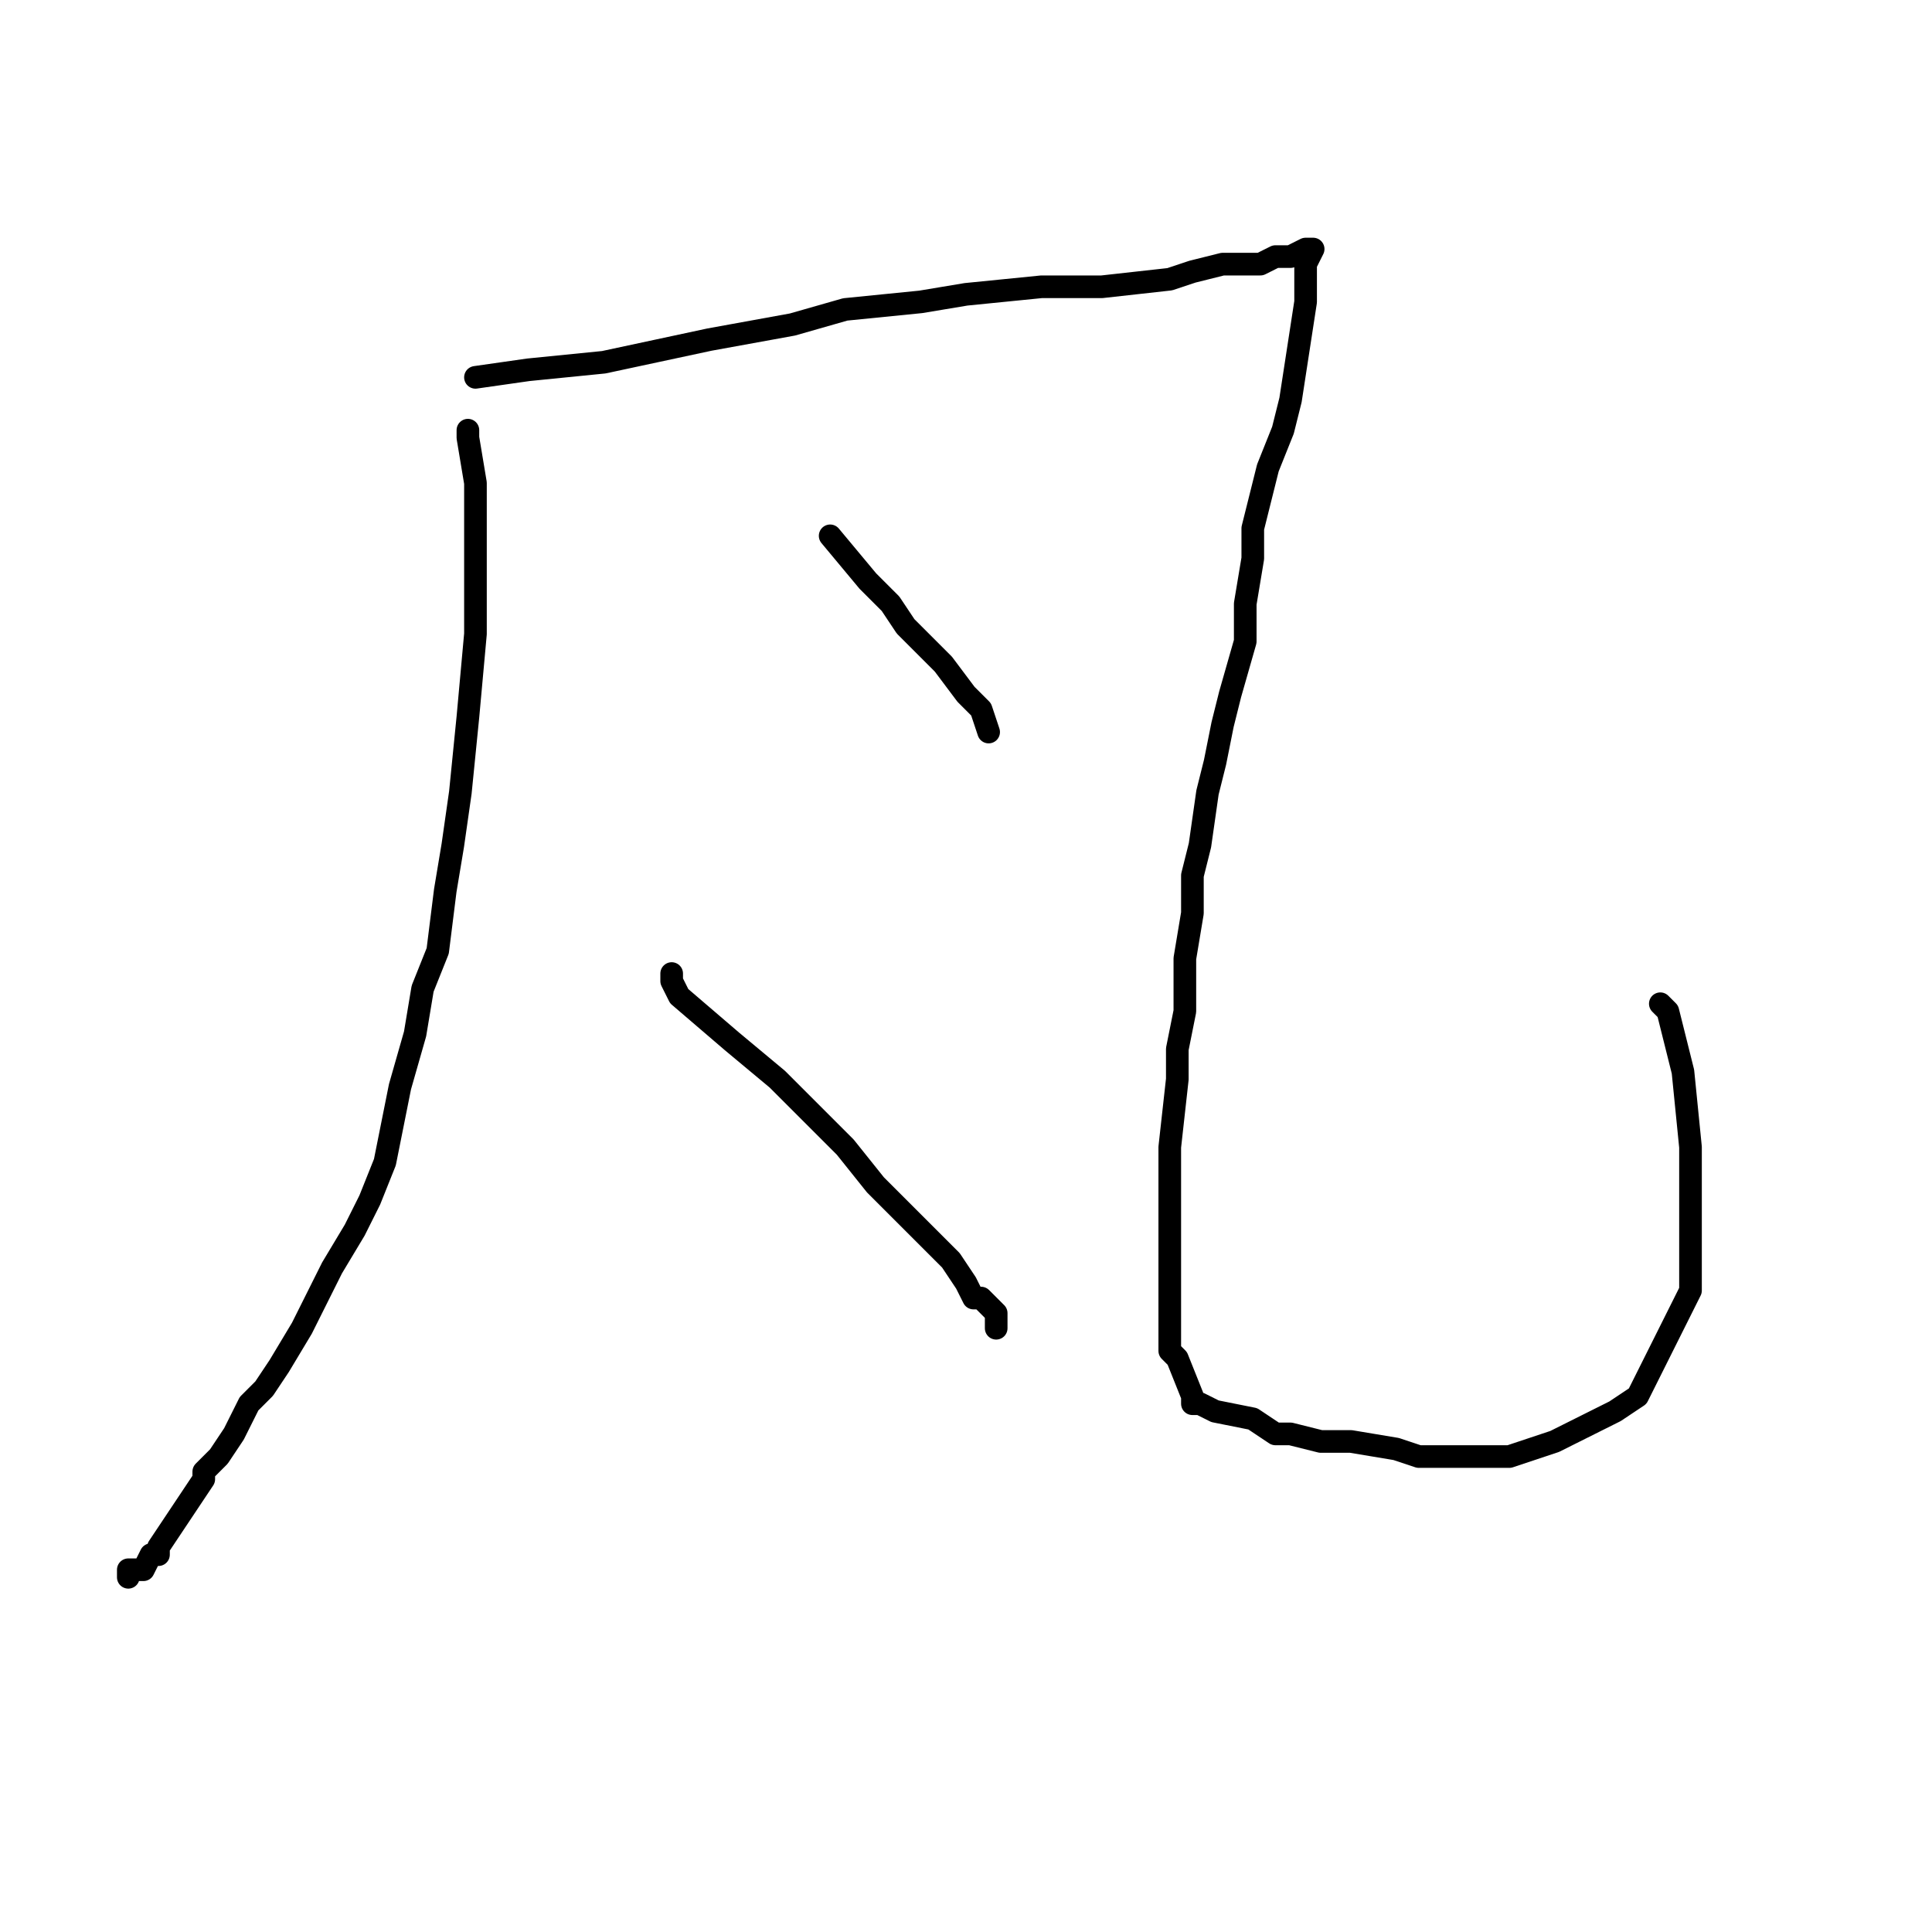 <?xml version="1.0" standalone="no"?>
    <svg width="256" height="256" xmlns="http://www.w3.org/2000/svg" version="1.1">
    <polyline stroke="black" stroke-width="3" stroke-linecap="round" fill="transparent" stroke-linejoin="round" points="62 57 62 58 63 64 63 79 63 84 62 95 61 105 60 112 59 118 58 126 56 131 55 137 53 144 52 149 51 154 49 159 47 163 44 168 42 172 40 176 37 181 35 184 33 186 31 190 29 193 27 195 27 196 25 199 23 202 21 205 21 205 21 206 20 206 20 206 19 208 17 208 17 209 17 209 " />
        <polyline stroke="black" stroke-width="3" stroke-linecap="round" fill="transparent" stroke-linejoin="round" points="63 50 70 49 80 48 94 45 105 43 112 41 122 40 128 39 138 38 144 38 146 38 155 37 158 36 162 35 164 35 167 35 169 34 171 34 173 33 173 33 174 33 173 35 173 40 171 53 170 57 168 62 167 66 166 70 166 74 165 80 165 85 163 92 162 96 161 101 160 105 159 112 158 116 158 121 157 127 157 130 157 134 156 139 156 143 155 152 155 161 155 165 155 170 155 173 155 179 156 180 158 185 158 186 159 186 161 187 166 188 169 190 170 190 171 190 175 191 179 191 185 192 188 193 191 193 193 193 195 193 197 193 200 193 203 192 206 191 212 188 214 187 217 185 219 181 220 179 223 173 224 171 224 162 224 152 223 142 221 134 220 133 220 133 220 133 220 133 " />
        <polyline stroke="black" stroke-width="3" stroke-linecap="round" fill="transparent" stroke-linejoin="round" points="110 71 110 71 115 77 118 80 120 83 125 88 128 92 130 94 131 97 131 97 131 97 " />
        <polyline stroke="black" stroke-width="3" stroke-linecap="round" fill="transparent" stroke-linejoin="round" points="89 129 89 130 90 132 97 138 103 143 108 148 112 152 116 157 121 162 124 165 126 167 128 170 129 172 130 172 132 174 132 175 132 176 132 176 " />
        </svg>
